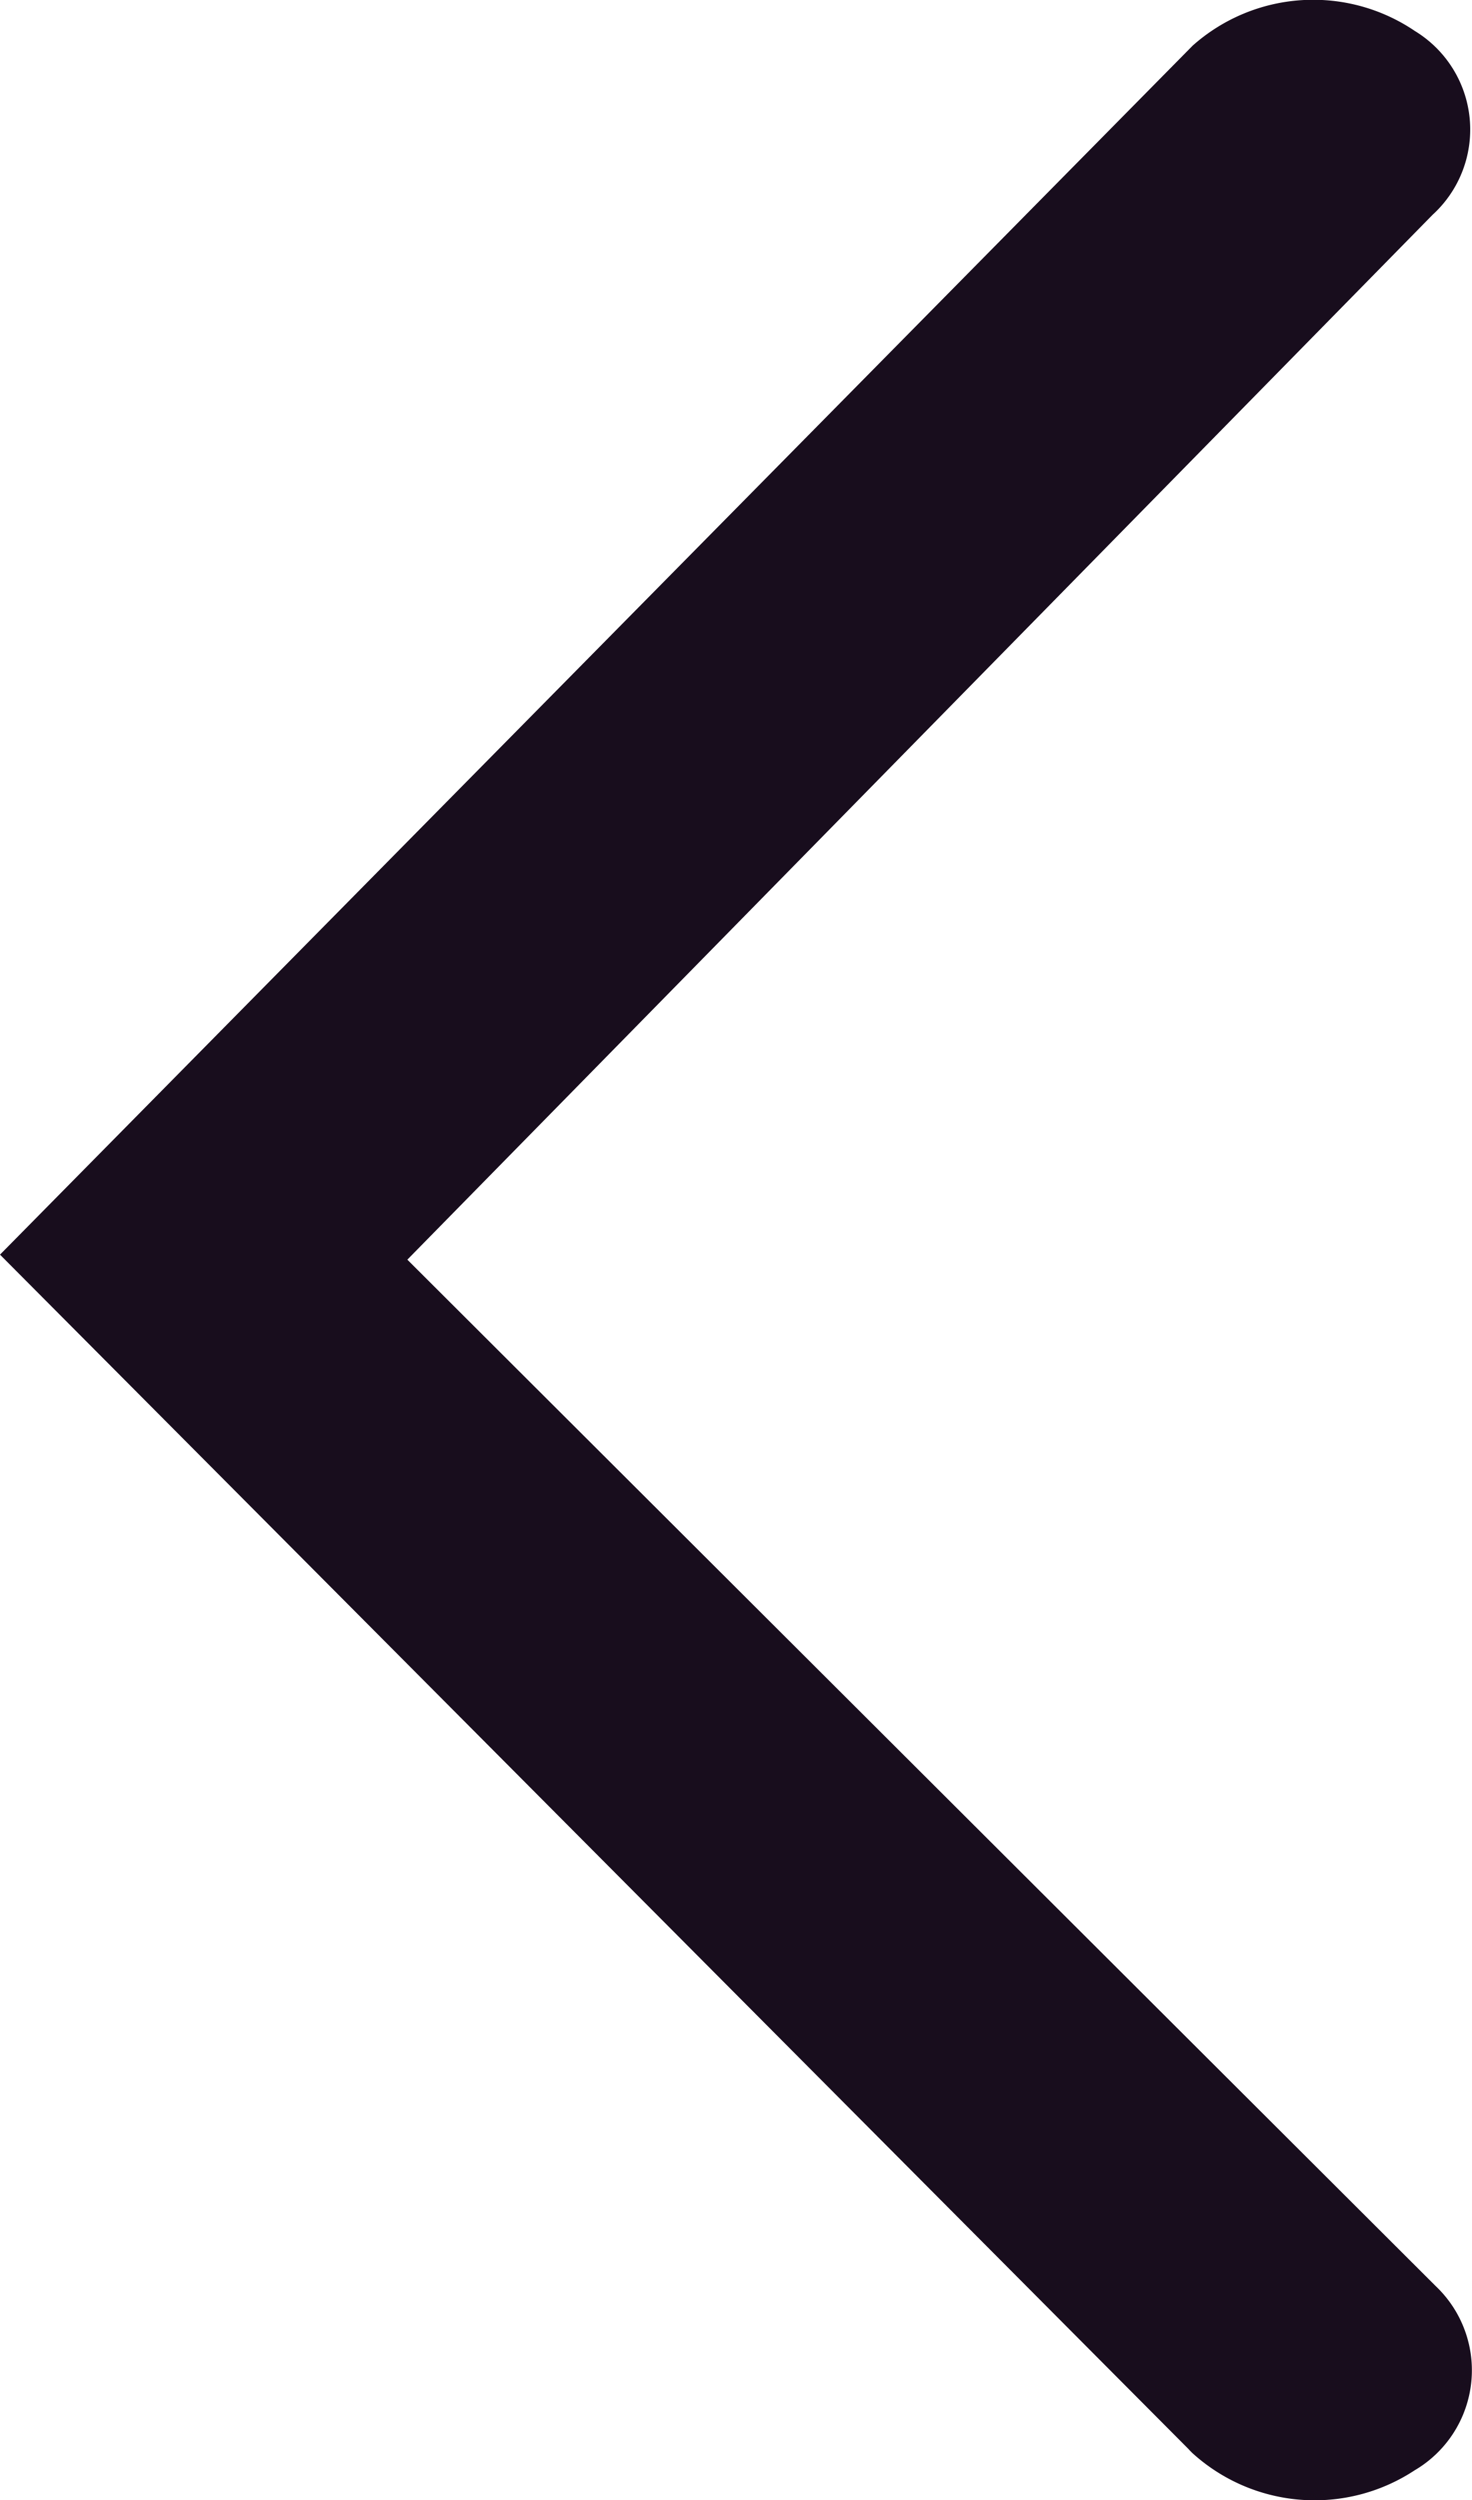 <svg xmlns="http://www.w3.org/2000/svg" xmlns:xlink="http://www.w3.org/1999/xlink" width="25.823" height="43.841" viewBox="0 0 25.823 43.841">
  <defs>
    <clipPath id="clip-path">
      <rect id="Rectangle_18" data-name="Rectangle 18" width="43.841" height="25.823" fill="#180d1d"/>
    </clipPath>
  </defs>
  <g id="Slider_Arrow_L" data-name="Slider Arrow L" transform="translate(25.823) rotate(90)">
    <g id="Group_13" data-name="Group 13" transform="translate(0 0)" clip-path="url(#clip-path)">
      <path id="Path_11" data-name="Path 11" d="M22,25.823.8,4.9A3.181,3.181,0,0,1,.545,1,2.023,2.023,0,0,1,3.766.691L22.088,18.677l18-18.042a2.034,2.034,0,0,1,3.229.372,3.19,3.19,0,0,1-.309,3.905c-.022.021-.043.043-.065.062Z" transform="translate(0 0)" fill="#180d1d"/>
    </g>
  </g>
</svg>
